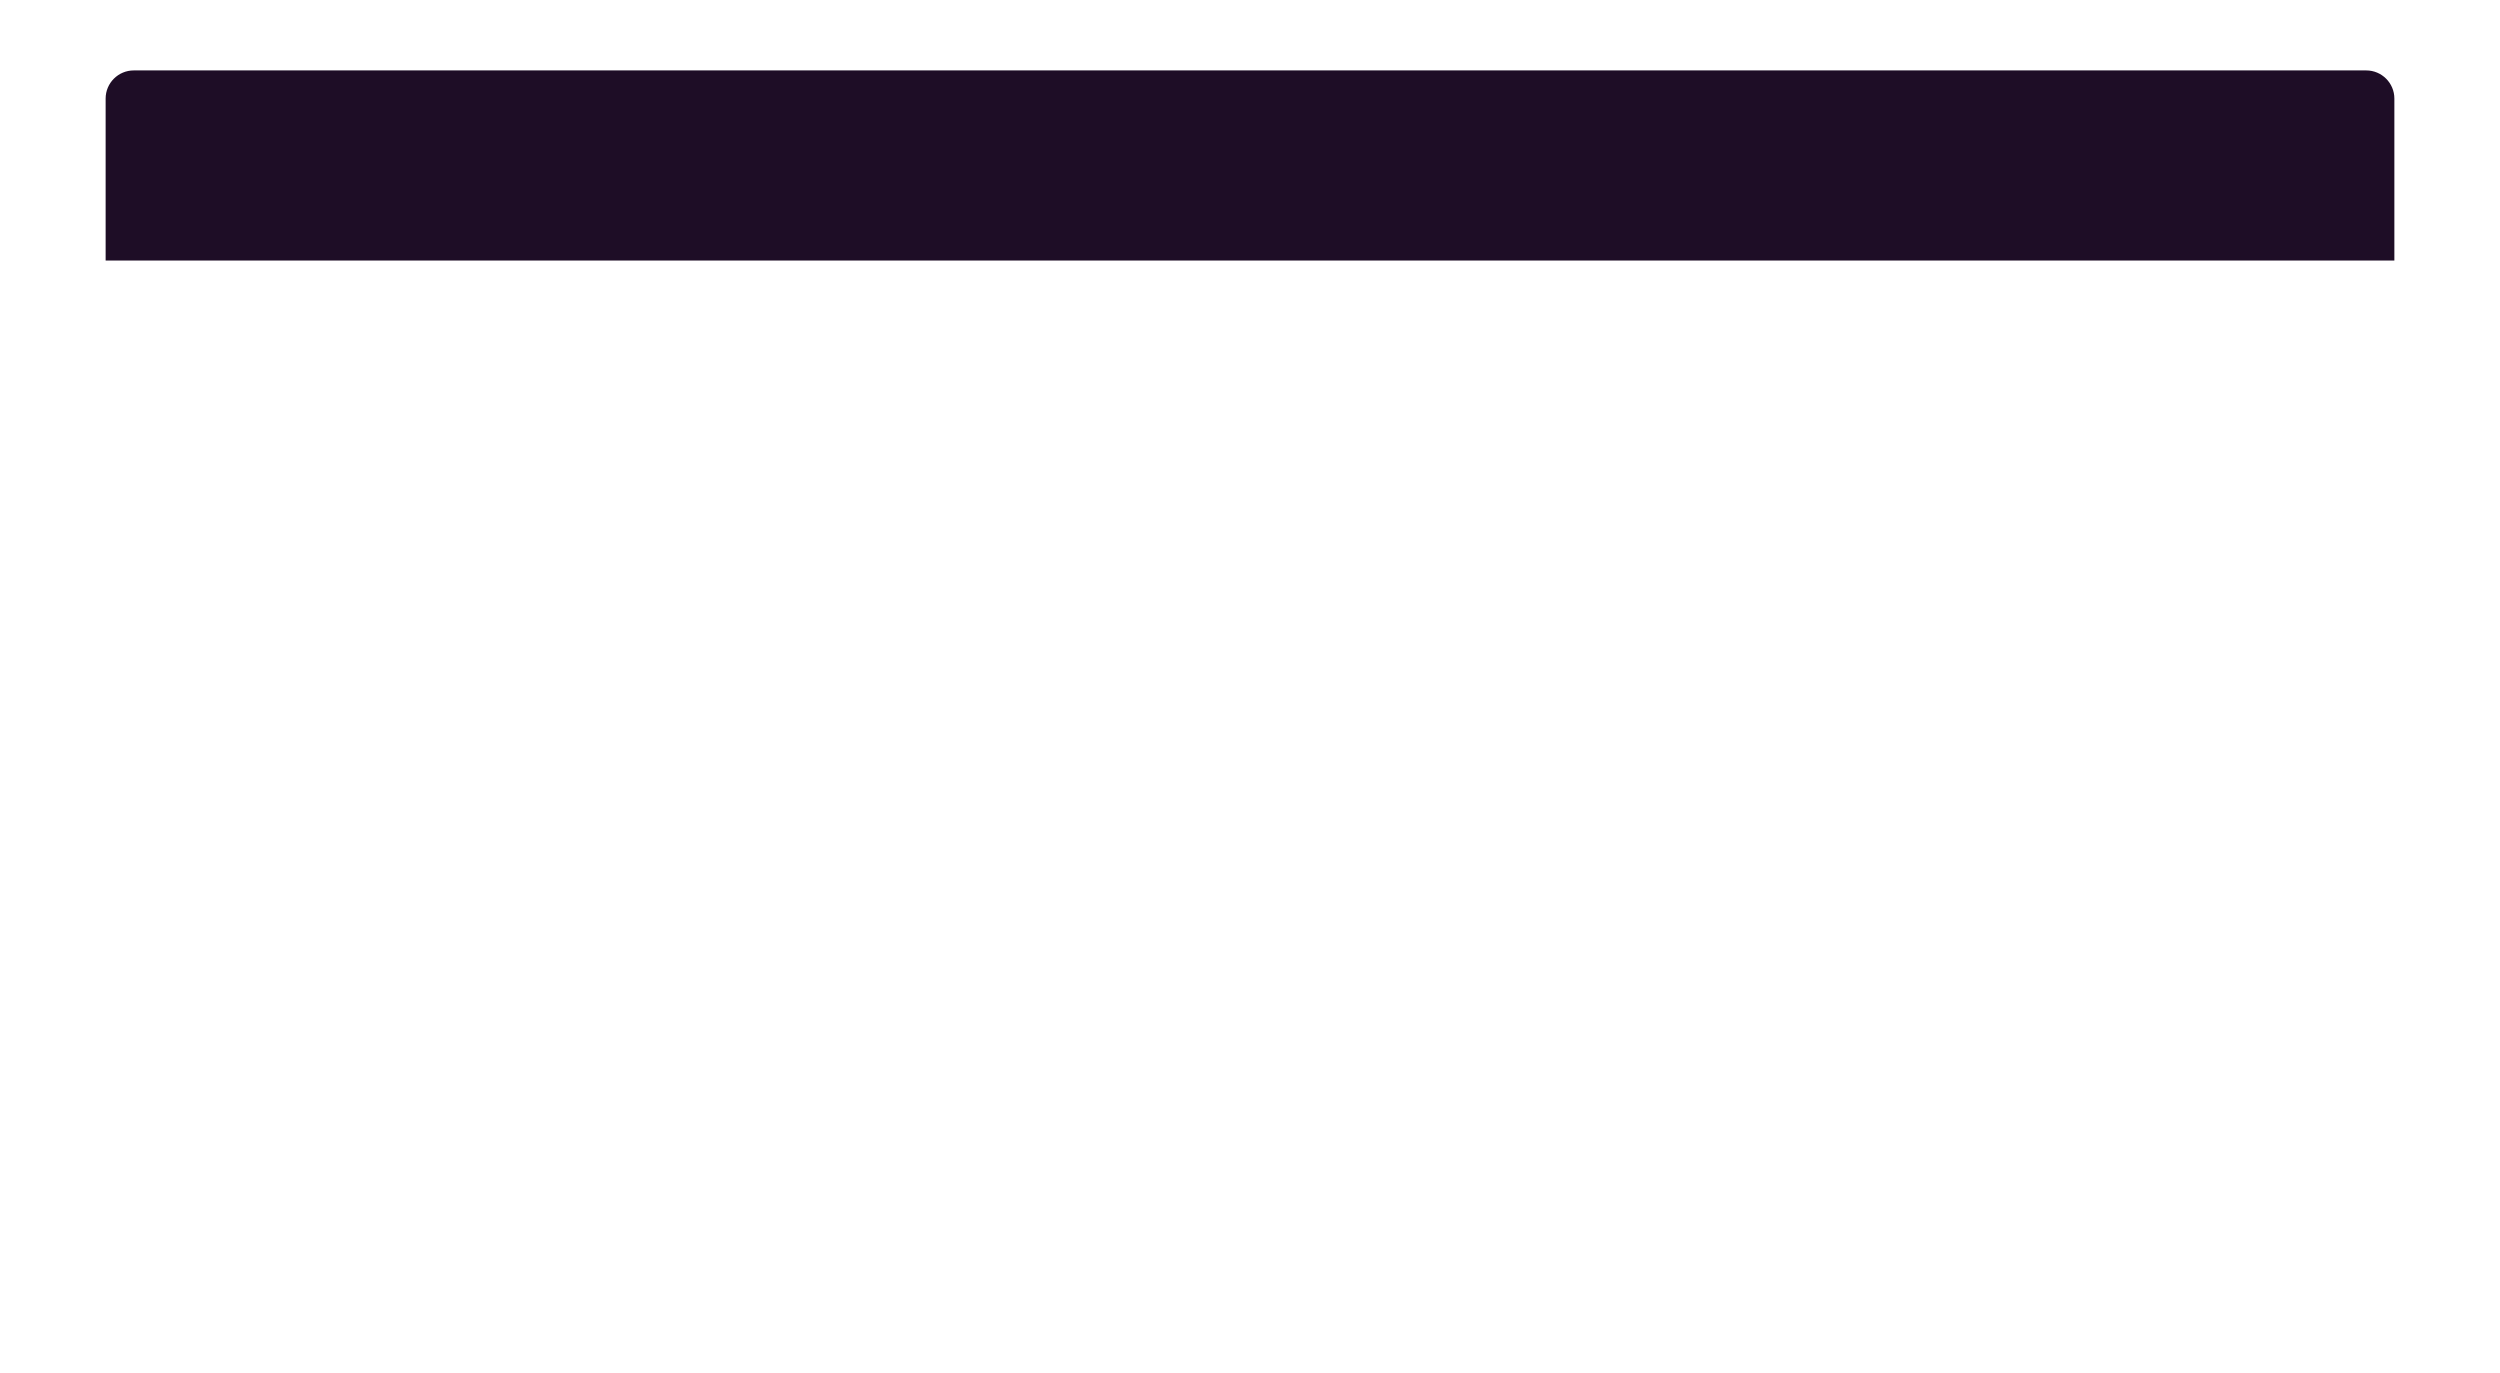 <svg width="710" height="390" viewBox="0 0 710 390" fill="none" xmlns="http://www.w3.org/2000/svg">
<g filter="url(#filter0_dd)">
<rect x="30" y="20" width="650" height="330" rx="8" fill="white"/>
</g>
<path d="M30 28C30 23.582 33.582 20 38 20H672C676.418 20 680 23.582 680 28V74H30V28Z" fill="#1E0D26"/>
<defs>
<filter id="filter0_dd" x="0" y="0" width="710" height="390" filterUnits="userSpaceOnUse" color-interpolation-filters="sRGB">
<feFlood flood-opacity="0" result="BackgroundImageFix"/>
<feColorMatrix in="SourceAlpha" type="matrix" values="0 0 0 0 0 0 0 0 0 0 0 0 0 0 0 0 0 0 127 0"/>
<feOffset dy="5"/>
<feGaussianBlur stdDeviation="5"/>
<feColorMatrix type="matrix" values="0 0 0 0 0.118 0 0 0 0 0.051 0 0 0 0 0.149 0 0 0 0.1 0"/>
<feBlend mode="normal" in2="BackgroundImageFix" result="effect1_dropShadow"/>
<feColorMatrix in="SourceAlpha" type="matrix" values="0 0 0 0 0 0 0 0 0 0 0 0 0 0 0 0 0 0 127 0"/>
<feOffset dy="10"/>
<feGaussianBlur stdDeviation="15"/>
<feColorMatrix type="matrix" values="0 0 0 0 0.118 0 0 0 0 0.051 0 0 0 0 0.149 0 0 0 0.1 0"/>
<feBlend mode="normal" in2="effect1_dropShadow" result="effect2_dropShadow"/>
<feBlend mode="normal" in="SourceGraphic" in2="effect2_dropShadow" result="shape"/>
</filter>
</defs>
</svg>
